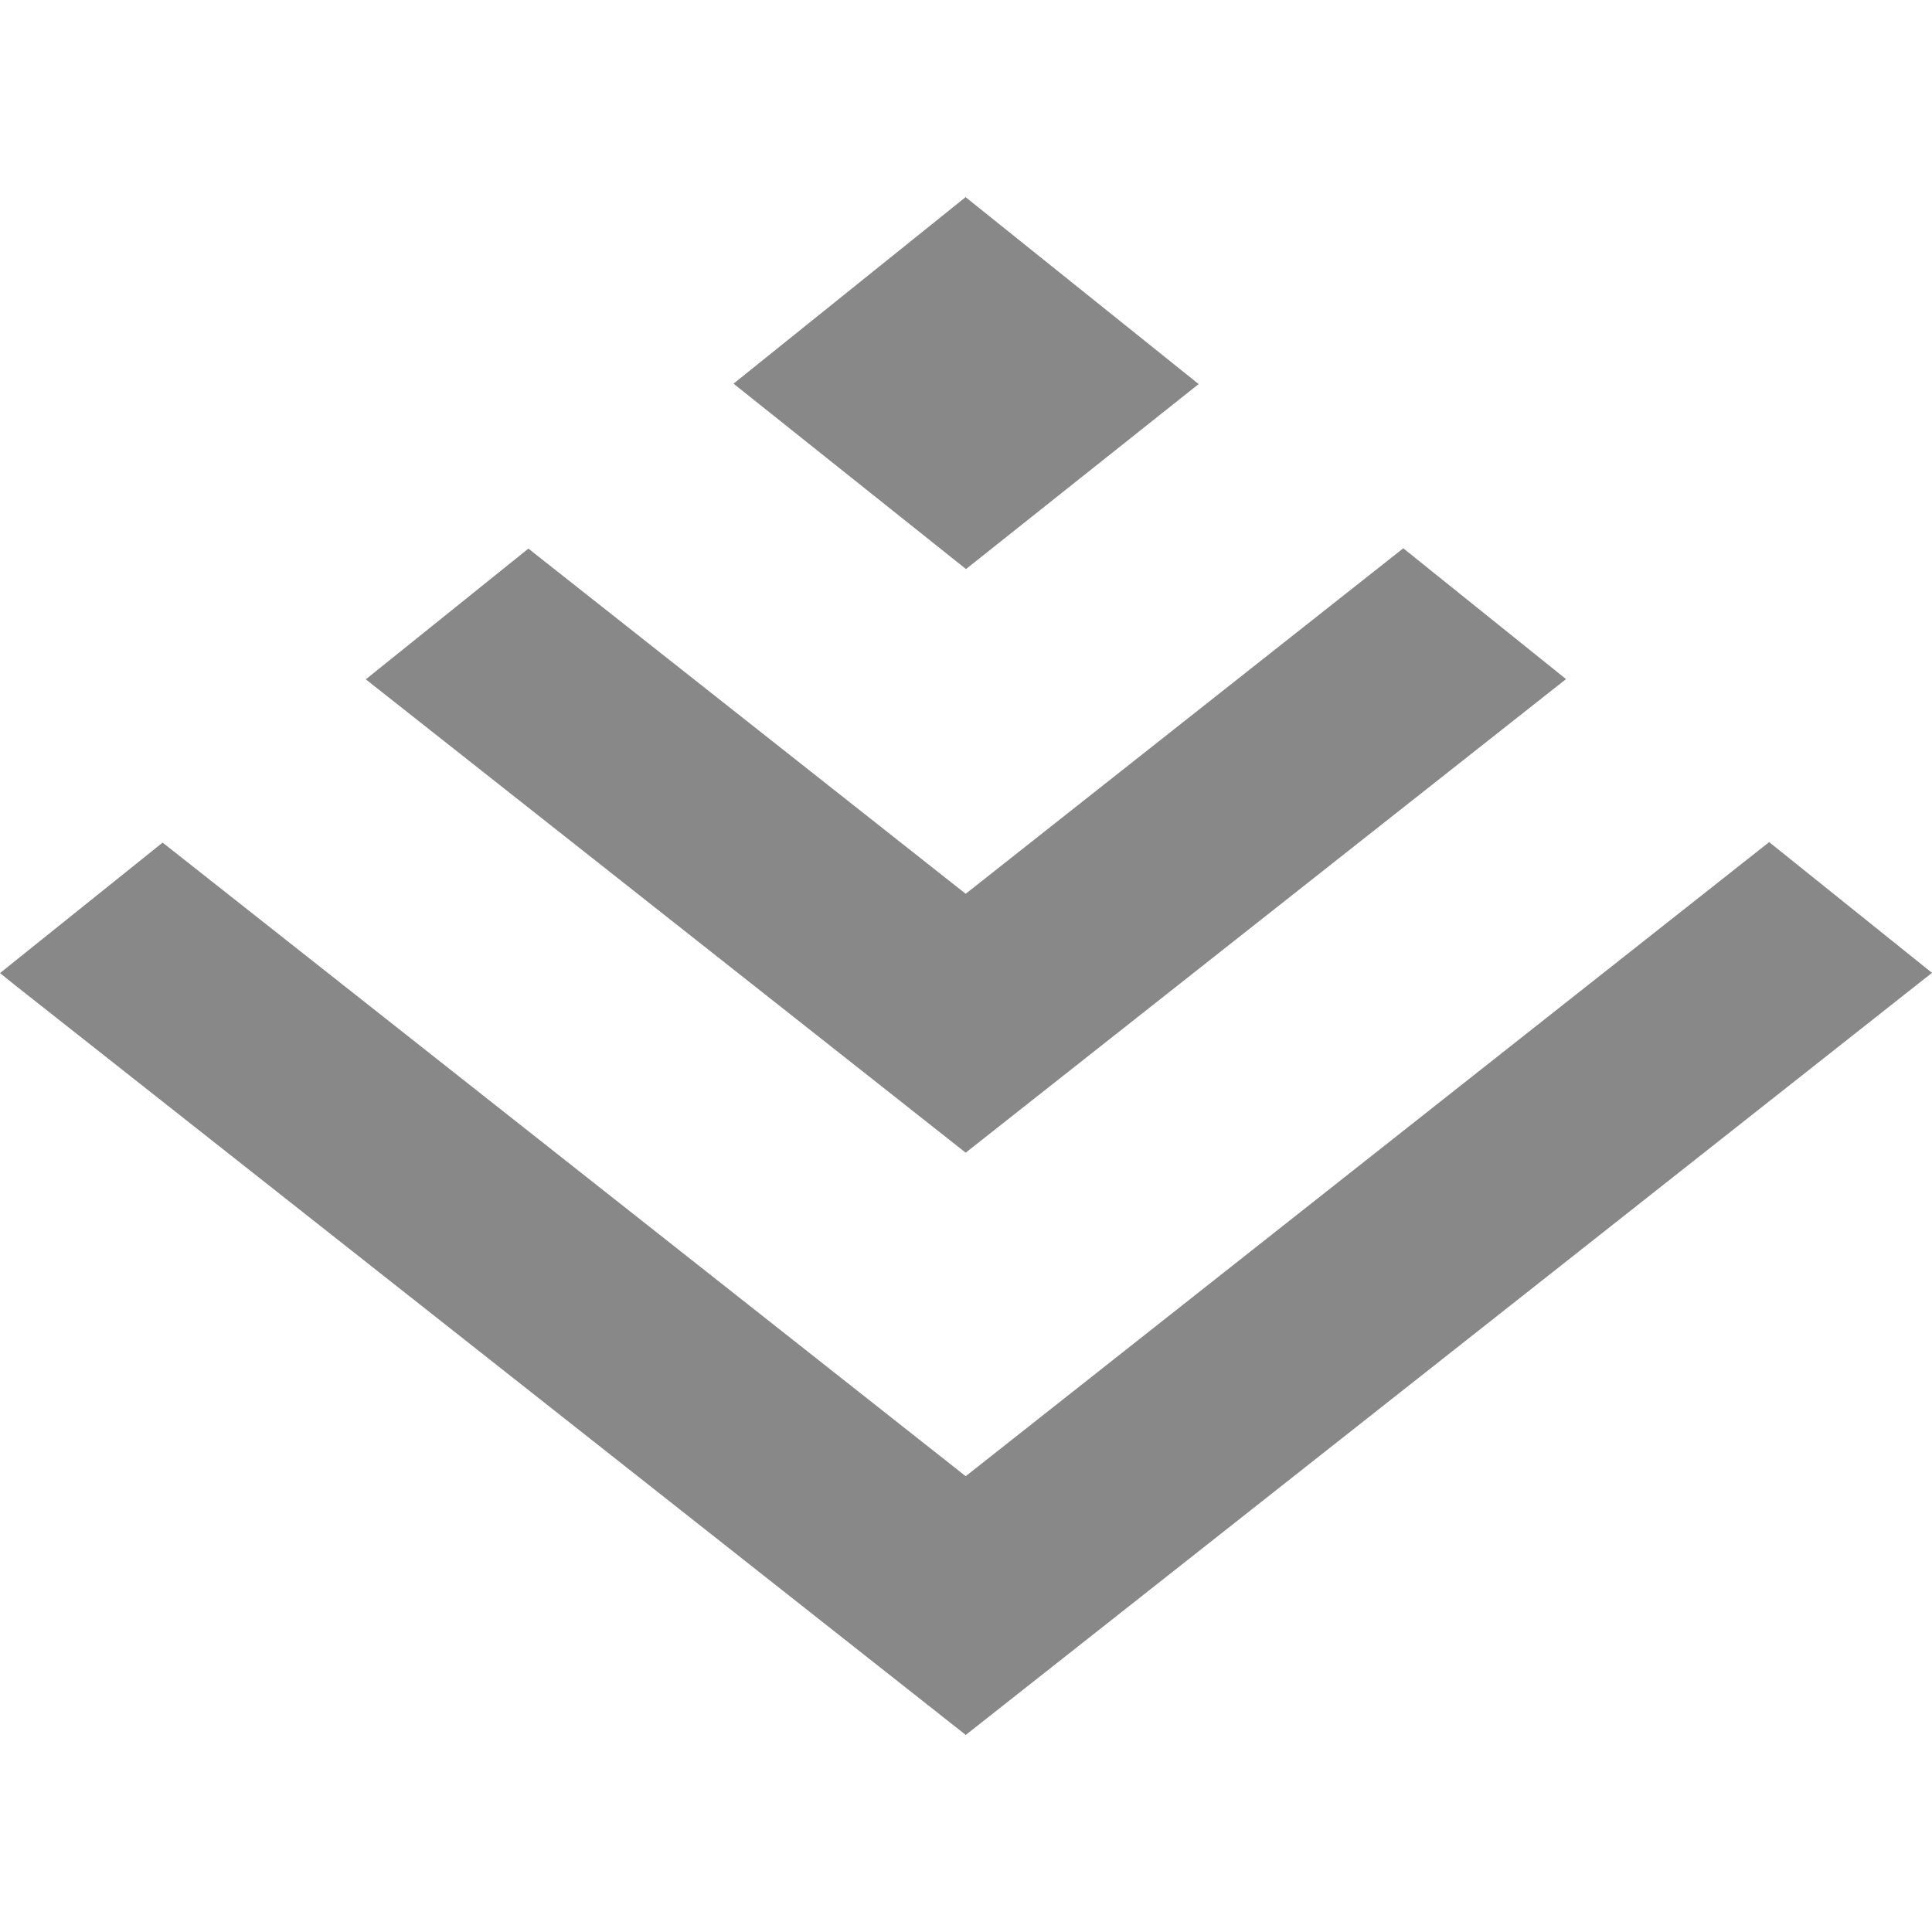 <svg xmlns="http://www.w3.org/2000/svg" width="32" height="32" viewBox="0 0 24 24"><path fill="#888888" d="m12 14.316l7.454-5.88l-2.022-1.625L12 11.1l-.004.003l-5.432-4.288l-2.02 1.624l7.452 5.88Zm0-7.247l2.89-2.298L12 2.453l-.004-.005l-2.884 2.318l2.884 2.3Zm0 11.266l-.005.002l-9.975-7.87L0 12.088l.194.156l11.803 9.308l7.463-5.885L24 12.085l-2.023-1.624Z"/></svg>